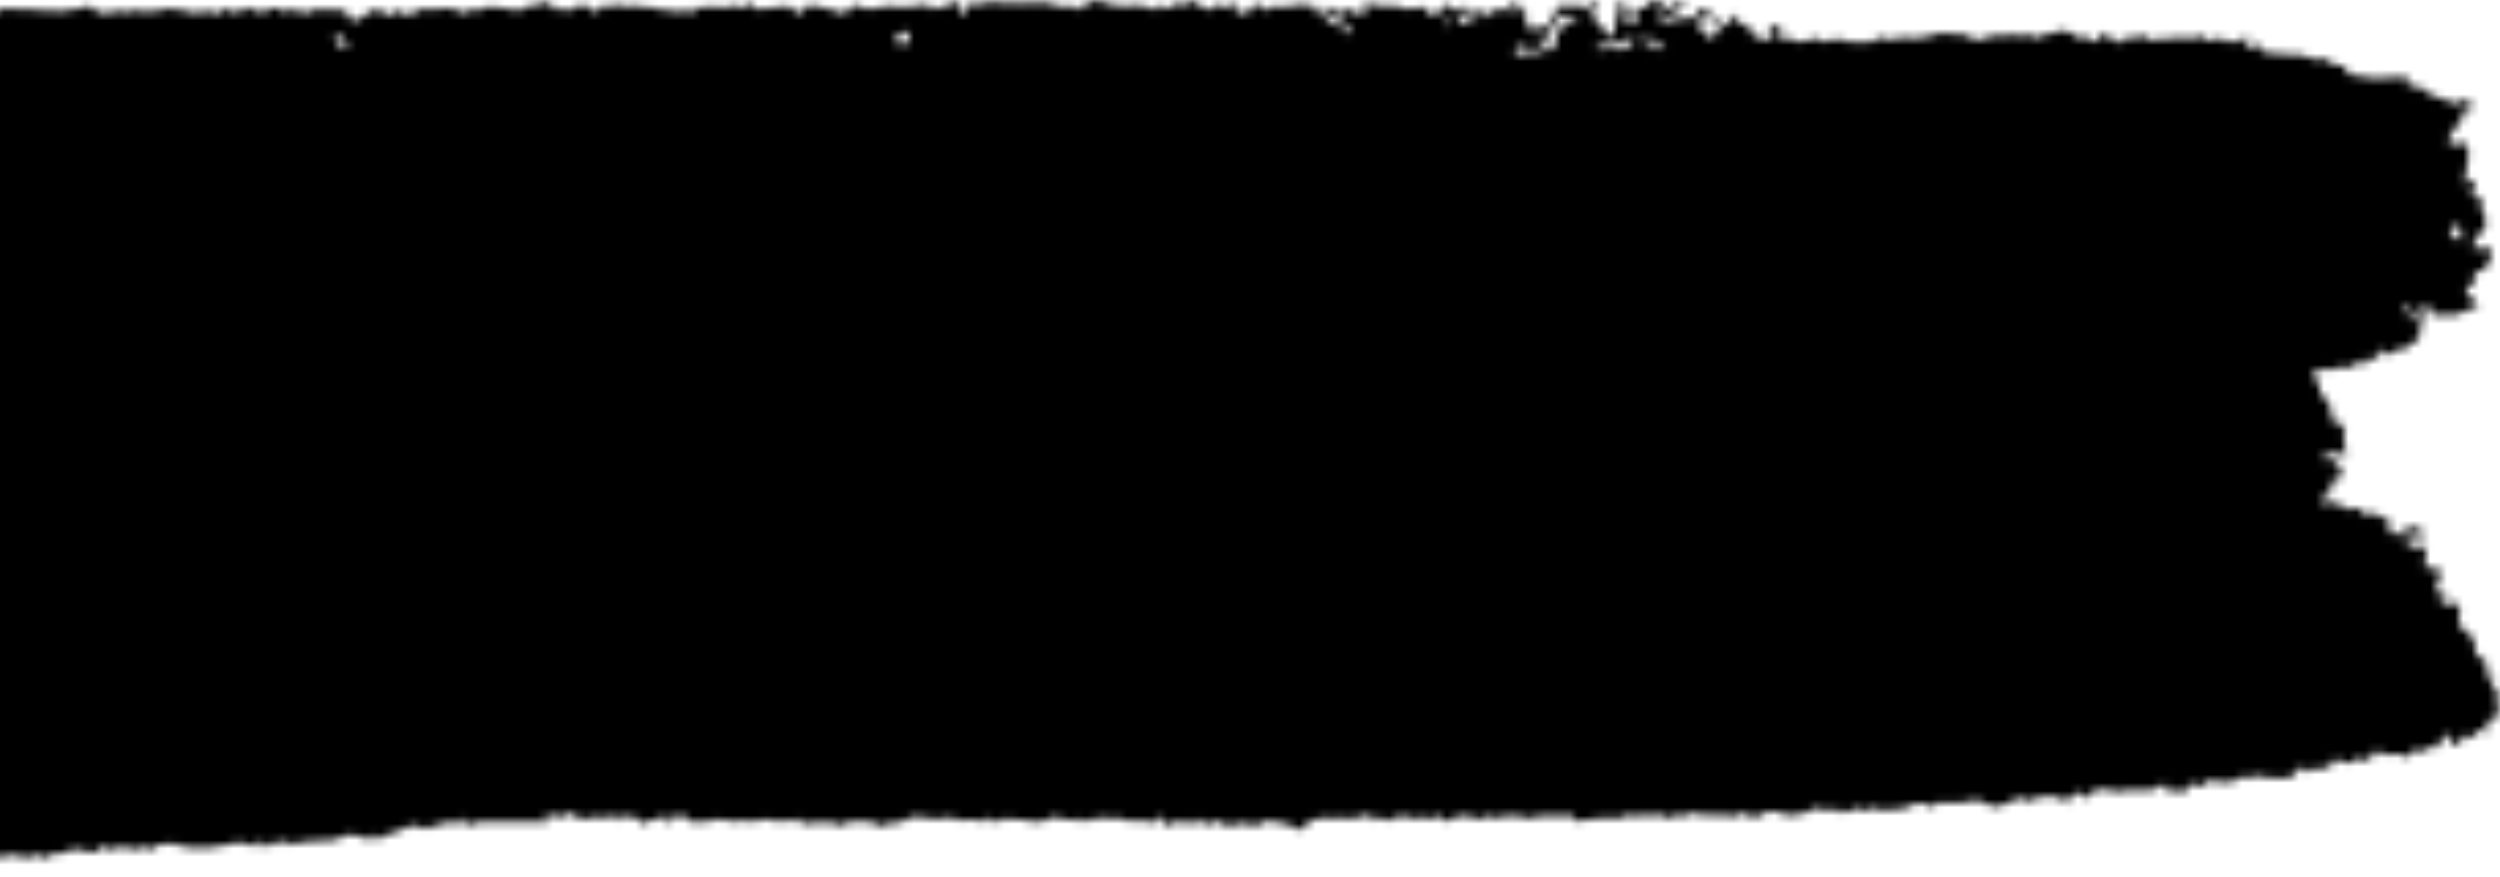 <svg xmlns="http://www.w3.org/2000/svg" fill="none" viewBox="0 0 305 107">
  <mask id="laEpu_u9oa" style="mask-type:alpha" maskUnits="userSpaceOnUse" x="-83" y="0" width="389" height="107">
    <path d="M192.539 2.261a3.797 3.797 0 001.31-1.347c.244-.462 1.417-.887 1.234-.591-.183.295-.777 1.2-.883 1.403-.107.203.548.701.67 1.034l.167.147.427.37.701 1.255c.106.184.67-.425.822-.739v-.387a3.1 3.1 0 01.275-1.293c.198-.498.243-1.845.32-1.975.076-.129.35 0 .426.185.076.184.533.701.716.941.183.24-.701.776-.807.96-.107.185-.092.499.244.259.335-.24 1.34.461 1.523.387.183-.073 0-.886-.122-1.144v-.517c0-.258.503-.388 1.067-.295h.548c0-.591.244-.979.366-.905.406.105.827.105 1.234 0l.243.535c-.426 0-.731.314-.685.536.046.221.487.683.746.35a3.774 3.774 0 011.6-1.089 9.016 9.016 0 011.447 0 .688.688 0 01-.472.185c-.259 0-1.021.424-1.021.775 0 .351-1.097.757-1.295.794-.32.087-.624.243-.899.462v.092c0 .11.229.295.29.277a9.134 9.134 0 013.214-.702h.747a5.59 5.59 0 011.021-1.255c.182-.11.579.48.685.572.237.152.481.288.731.406.214.093.701.462.579.591-.122.13-.579.35-.746.259v-.13l-.259-.664a5.083 5.083 0 00-1.28.369 1.426 1.426 0 00-.335.812c0 .24.823.665 1.097.72v.092c.244 1.348.975.591 1.112.13.244-.831 1.036-.905 1.523-1.366l.442-.388c.29-.517.579-.72.64-.462v.683c.518.259 1.295.665 1.706.923l.077.314c.198.794.685.813 1.325.813.274 0 .594.35.807.276.214-.073.32-.461.503-.701.244 0 .259-.166 0-.332s-.67-.665-.472-.868c.198-.203 1.645.517 1.523.738l-.076.222c-.244.683.091 1.07.777.794.686-.277.701.277 1.036.314h.427c.714-.082 1.422-.23 2.117-.443l.366.203.442.277c.467-.083.93-.2 1.386-.351a5.53 5.53 0 011.843.35h1.295c.335 0 1.387.111 1.691-.184.305-.216.652-.33 1.006-.33.353 0 .7.114 1.005.33l.762-.24.533-.148c.648.082 1.299.12 1.95.111.874-.112 1.74-.304 2.59-.572.609-.185 2.514.258 3.26.129l.731.425.549.295 2.118-.59a9.251 9.251 0 011.523 0 9.894 9.894 0 011.767-.112c0 .148.32.388.488.24.167-.147.761-.35.975-.129l.213.166.137.111c.2.049.407.002.579-.13.122-.128.533-.368.655-.24.122.13.716-.11.838-.202a9.332 9.332 0 011.417-.35l.579.22c.289.111.579.278.853.407.274.129.685.757 1.188.166a.537.537 0 01.411.11c.549.61.808.794 1.372-.147l.38-.628c.275.739.595 1.219.716 1.034.122-.184.564-.554.655-.35.207.322.473.582.777.756.244 0 .854-.609 1.006-.794.152-.184.655.13.731 0 .076-.129.229-.203.183.167-.046.369.899-.24.96-.277.624-.203.64.96 1.417.572l.411-.203a9.851 9.851 0 011.356 0c.167 0 .777-.13 1.173-.148.396-.018 1.523.333 1.767 0l.274-.166.153-.11c.378.13.737.329 1.066.59.305.24 1.843-.406 1.996-.185.152.222.761.591.96.351.198-.24.868.24.99.13l.091-.111c.107-.13.213-.388.32-.388.107 0 .929-.258.884.406v.148c-.412.203-.579.48-.396.572.182.092.777.203.914 0s.761-.738.746-.221v.258a.783.783 0 00.122.332h.35c.351 0 .579.166.488.554l.609-.166h.107c.091-.13.487-.11.868 0a11.34 11.34 0 002.255.11c.411 0 1.752.61 2.102.573.351-.037 1.265-.258 1.402.148s1.721.646 1.874.609l.746 1.107c1.31.167 2.484.333 2.621.388.137.055.716 0 1.173 0 .457 0 2.407-.092 3.245-.166l.167 1.052c0 .111.351.296.427.259l.472-.277a3.83 3.83 0 011.127.72c.389.262.797.478 1.219.646.363.168.742.28 1.128.332a.481.481 0 01.308.081.634.634 0 01.225.27l.152.184a.588.588 0 00.533 0 3.658 3.658 0 011.524-.369c.838 0 .426.296.381.702-.046.406.502.461-.168.554-.311.05-.614.156-.899.313-.32.166-.259.333 0 .591l.259.258-1.158 1.108c-.381.35-.822 1.735-.411 1.846h.64a1.656 1.656 0 011.295 0c.335.185.244 1.846.122 2.437a25.19 25.19 0 00-.366 2.363c.292-.131.554-.347.762-.628l.396.61.198.313a5.23 5.23 0 01-.518 1.163l.366.185h.198c.457-.24.731-.185.609.148v.996c.277.58.492 1.2.64 1.846a2.468 2.468 0 01-.321.991c-.172.294-.403.53-.669.69-.61.295-.61 1.993-.168 1.845l.274-.221.274-.222c.32-.221.93.13 1.372.757l-.229.535a5.698 5.698 0 01-.168.554c-.213.388-.472.757-.716 1.126-.243.37-.578-.553-.898 0l-.092.167c-.381 0-.335.276.092.406v.166c0 .258-.168.572-.351.812-.183.24-.365.13-.518.221-.152.093-.472 1.034-.106 1.145a.812.812 0 01.451.232c.129.128.226.297.28.488l.091.203c.64 0 .579.332-.137.59-.716.26-2.635 1.367-3.519.776l-1.097.185c-.213 0-.67-.443-.762-.757l-.213-.775c-.533.221-.807.72-.625 1.089v.314a29.65 29.65 0 01-.472 2.86v.204c-.26.17-.53.318-.807.443-.153 0-.549.646-.823.646a5.458 5.458 0 00-1.203.222c-.201.15-.385.33-.549.535-.122.13-.701-.388-.777-.48-.076-.092-.563-.184-.609.203-.046.388-.412 1.034-.762.794a1.263 1.263 0 00-.632.02 1.42 1.42 0 00-.571.33.449.449 0 01-.037.426.312.312 0 01-.101.091h-.106c-.488-.203-1.036-.978-1.204.259a3.71 3.71 0 01-.807-.166 6.257 6.257 0 00-1.524.314h-1.523c-.381 0-1.143.793-.838.941.305.148.945.96.792 1.477-.152.517 1.524 1.975 1.356 2.012-.167.037-.305.499.137.85v1.052c.412.003.814.15 1.158.424l.137.203.32.499a3.956 3.956 0 000 2.104l.122.554v.184c0 .222-.472.185-.929-.11a2.707 2.707 0 00-1.844.332c0 .092.092.462.381.61h.137l.305-.185c.396-.24.655-.222.579 0v.849c.265-.076.542-.076.807 0 .229 0-.228 1.181-.396 1.735l-.64.13a1.025 1.025 0 00-.335.11l.092 1.255c-.991.48-1.524 1.016-1.326 1.182.471.065.946.065 1.417 0 .168 0 1.371.48 2.3.904l.96-.203c.442 0 .488.185.61.554l.182.572c.16-.185.354-.32.567-.39.213-.071.437-.076.652-.016.65.233 1.279.549 1.874.942l-.335.48c.156.368.345.715.564 1.034.091.11.426.258.502.11l.122-.11.168-.148c.213-.111.655-.314.99-.443a2.788 2.788 0 011.523-.185c.168.148.503.85.336 1.145-.168.295-1.387-.185-1.859-.203v.313c0 .314.183 1.053.305 1.053l2.148.092c-.29 1.477-.259 2.714 0 2.75.259.037.838-.627.914-.535l.35.332c.119.207.226.423.32.647.122.295-.305 1.329-.442 1.587v.462c.022.127.083.24.171.315a.37.37 0 00.302.09h.335a.255.255 0 01.22.004c.07.034.127.099.161.181l-.29.425c-.487.628-.442.96.122.72h.32l.198-.203c.686 0 1.295.258 1.325.517v.184l-.121 1.939a21.957 21.957 0 001.736 1.606l.168.406a4.19 4.19 0 00.335 1.846l.35.148c.884.35.853.978.808 1.698v.258c0 .499.457.702 1.005.462l-.35.646c-.335.61.259.59.426.83.168.24.381-.775.564 0v.112l-.609.387c.061.48.235.93.502 1.292l-.137.72c0 .185-.167.37-.152.536v.203c.122.221.091.35 0 .314a1.81 1.81 0 00-1.127.35c-.29.277.122 1.348 0 1.44-.534-.48-1.006-.572-1.524.111l-.411.572c-.442-.406-.823-.553-.868-.332-.349.58-.848 1.003-1.417 1.2l-.488-.997-.244-.517c-.67.572-1.112 1.09-.975 1.126.138.037.473.296.427.443h-1.112a.333.333 0 00-.252.021.435.435 0 00-.19.2c0 .186-.625 0-.67.204-.046.203-.366.48-.472.258a.664.664 0 00-.244-.195.55.55 0 00-.566.062.724.724 0 00-.211.244l-.229.277-.137.166a2.266 2.266 0 01-1.234-.277c-.365-.166-1.645.24-1.904 0-.259-.24-1.006-.609-1.295 0l-.244.37-.228.369a2.313 2.313 0 01-1.25-.222c-.243-.147-.746.59-1.036.572a4.01 4.01 0 01-1.234-.313c-.106 0-.624-.24-.746 0s-.686 1.052-.96.941a2.379 2.379 0 00-1.203.148c-.214.11-.853-.203-.96-.111v.443a9.311 9.311 0 01-1.524-.646v.96a9.327 9.327 0 01-1.294.406 23.552 23.552 0 01-3.047-.166l-.366-.11c-.381-.112-.625-.61-.64.22 0 0-.442.24-.457.222-.457-.646-1.142-.13-1.28 0-.411.554-.99-.203-1.447.332l-.167.185-1.524-.498a2.72 2.72 0 00-1.066.683c-.396.369-1.752-.277-1.828-.24v.996a3.175 3.175 0 00-2.194.204l-.472-.757-.229-.37-1.523.739h-.412a3.166 3.166 0 01-.777 0h-1.797c-.275 0-1.173.35-1.265.24-.091-.11-.442-.37-.518-.222v.111l-.076.13c-.107.129-.229.147-.259 0a1.395 1.395 0 00-.289-.5l-.61.167a9.945 9.945 0 00-1.523.388l-.092.11-.609.702c-.472-.665-.96-1.034-1.082-.83-.122.202-.518.608-.64.498-.121-.111-.38.295-.396 1.07l-.883-.978-.153-.166c-.437.09-.881.133-1.325.13-.259 0-.884-.167-.899 0-.015.165-.944.258-1.081.091-.138-.166-.397.13-.381.85l-.975-.905c-.092-.092-.625.258-.96.425l-.168.092a13.78 13.78 0 01-1.523.59c-.686.24-2.483-.775-2.636-.775a13.46 13.46 0 00-1.599.296c-1.07.102-2.145.102-3.215 0l-.183.184-.457.406a4.624 4.624 0 00-1.249-.48h-.762c-.44.236-.893.433-1.356.591-.731.134-1.469.202-2.209.203h-.792c-.198.092-.396 0-.426-.148-.031-.147-.762 0-.869 0-.106 0-.548.444-.716.277a1.168 1.168 0 00-.959-.295 6.75 6.75 0 01-1.707.554l-.152-.24c-.335-.517-.731.517-1.097-.148l-.168-.277a1.69 1.69 0 01-1.34.296c-.168-.13-.655-.406-.701-.277-.046.129-.259.424-.366.387a.443.443 0 00-.292.019.543.543 0 00-.241.203c-.744.175-1.497.286-2.254.332l-.884-.295c-.836-.308-1.738-.209-2.514.277l-.411.295a4.49 4.49 0 01-1.524-.498.537.537 0 00-.431-.053.651.651 0 00-.361.293c-.244.387-1.31-.277-1.386-.13-.076.148-.381.517-.427.259-.045-.258-.274-.535-.457-.203-.182.332-1.432-.166-1.965 0l-.609-.11-.823-.149a3.468 3.468 0 01-1.904.462c0-.13-.335-.425-.412-.258-.156.274-.38.48-.639.59l-.579-.572c-.78.09-1.564.121-2.346.092-.503 0-2.103.222-2.468-.129l-.442.628c0 .11-.625-.185-.945-.185h-.96c-1.051.092-2.529.277-3.275.443l-.548-.665-.122-.129c-.404.077-.811.12-1.219.13-.305 0-1.082-.185-1.112 0-.031.184-1.051.092-1.402-.333l-.548.536-.183.184-1.31-.277c-.213 0-1.036-.147-1.341-.147h-.274a2.203 2.203 0 00-.609 0c-.229 0-.412.221-.625.258h-.122a.992.992 0 00-.731 0 2.126 2.126 0 01-1.326-.498v.775a7.436 7.436 0 01-1.736-.517h-1.219l-1.325.665c-.138 0-.64-.277-.838-.72l-.655.24c-.336.129-.945.24-1.067.092-.533-.683-.716.425-1.203.148l-.427-.24a7.337 7.337 0 01-1.721-.296l-.107.111-.655.646a2.456 2.456 0 00-1.524-.35c-.137.129-.655.369-.792.166a7.562 7.562 0 00-.579-.757l-.822.406a6.964 6.964 0 01-2.423.147c-.741.05-1.483.05-2.224 0-.381-.184-1.371.444-1.721.222l-.945 1.292a13.017 13.017 0 00-2.834-.978c-.304 0-.868.129-.837-.24.03-.37-1.158.351-1.524.48a2.344 2.344 0 01-1.188 0c-.229 0-.823.148-.869 0-.045-.148-.335-.443-.441-.295a2.335 2.335 0 01-1.341.535l-.427-.259-1.31-.48-.304.222c-.397.314-.777.461-.838.332a5.295 5.295 0 00-.93-.757l-.7.683a1.345 1.345 0 01-.671-.258 3.621 3.621 0 00-2.133.24l-.274.277a1.087 1.087 0 01-.418-.569 1.356 1.356 0 01-.024-.76l-.898.572-.686.425v-.296c0 .388-1.051-.203-1.097-.184l-.853.184a8.647 8.647 0 01-2.118-.443c-.365-.11-1.279.406-1.416.277-.138-.13-.518-.498-.549-.498-.136.062-.26.156-.365.276a1.679 1.679 0 01-1.174.241h-.274c-.152 0-.442.276-.487.24l-.457-.425a2.862 2.862 0 01-1.92 0l-.533-.185h-.213a1.448 1.448 0 00-.777.24c-.153.148-.823.185-1.021.333a9.292 9.292 0 01-2.194-.24h-1.112a1.616 1.616 0 00-1.188-.093 1.842 1.842 0 01-1.158.277l-.32-.166c-.35-.166-.64-.701-.655.166a.792.792 0 01-.381 0 9.49 9.49 0 00-2.376-.166l-.595.092a5.92 5.92 0 00-1.081-.424 5.06 5.06 0 00-1.021.203c-.955.043-1.911-.05-2.849-.277-.548-.185-2.072.738-2.437.72a6.93 6.93 0 00-2.087.406c-.458.222-1.524-.738-1.524-.72 0 .019-.777.517-1.066.129h-.29c-.305 0-.731.333-1.005.24l-.579-.184c-.255.313-.586.52-.945.59l-.152-.11-.259-.185c-.229-.258-.548-.369-.701-.221-.152.147-.518.313-.548.092-.031-.222-.9-.259-1.052 0-.152.258-.776.406-.898.203a3.353 3.353 0 00-.686-.757c-.426.923-1.097.166-1.63.203h-.259a2.142 2.142 0 01-1.005.185 5.374 5.374 0 01-.945-.222c-.29-.13-1.6.259-2.148.092l-.61.148c-.335.092-.792-.277-1.111-.166l-.549.185a18.383 18.383 0 00-1.843-.314l-.442.092-.777.129-1.844.185a1.825 1.825 0 01-.822-.628c-.213-.314-1.173.166-1.34 0-.168-.166-.671-.387-.778-.277 0 .277.305.757.26.776l-.504.258a1.685 1.685 0 00-.457-.85.985.985 0 00-.67.222c-.137.13-.61.351-.777.204-.167-.148-.594 0-.624.59l-.793-.406c.122-.314-.198-.498-.716-.406-.518.092-1.767-.61-1.873-.498v.793a3.162 3.162 0 01-1.082-.48c-.122-.129-.518-.387-.564-.166a.604.604 0 01-.113.225.47.47 0 01-.184.14.394.394 0 01-.216.025.427.427 0 01-.203-.094c-.32-.259-1.676.166-2.041.166a2.944 2.944 0 01-1.402-.665c-.076-.184-1.066.148-1.203.332a.695.695 0 01-.286.142.631.631 0 01-.308-.006.707.707 0 01-.28-.154.885.885 0 01-.208-.277l-.7.203c-.747.203.456.683-.092.757h-7.572a2.479 2.479 0 00-1.736.517l-.488-.683-.305-.406c-.072.454-.27.865-.563 1.163l-.229-.296-.38-.461-1.448.424a7.985 7.985 0 00-1.782.517c-.275.185-1.31-.35-1.661-.369a6.852 6.852 0 00-1.615.572 8.034 8.034 0 01-1.432.48l-.365.222-.686.443c-.305-.517-.564-.775-.594-.554a.915.915 0 01-.355.46.676.676 0 01-.514.094 10.635 10.635 0 00-2.178-.591c-.396 0-1.859.739-2.65.757h-.656c-.655 0-1.28.111-1.92.092h-.441a1.814 1.814 0 01-1.387.13l-.213.11c-.64.388-.823.222-.899-.424a3.909 3.909 0 00-1.813.886l-.96-.775h-.106c-.107-.093-.198.11-.213.461-.016.351-1.25 0-1.524-.148a4.81 4.81 0 00-1.615 0 5.933 5.933 0 01-1.523.296c-.26 0-1.204.295-1.752.221-.549-.074-2.148 0-2.377 0-.228 0-.716-.553-.777-.406-.06.148-.335.369-.457 0h-.167l-.274-.111c-.35 0-1.158.13-1.783.185l-.366.258-.487.37a2.564 2.564 0 00-.93-.388c-.25.054-.49.153-.715.295a4.996 4.996 0 01-1.524-.277 5.64 5.64 0 00-1.996.37c-.122 0-.746-.794-.792-.554a1.344 1.344 0 01-.361.543 1.01 1.01 0 01-.538.251h-.853a3.162 3.162 0 00-1.6-.314c-.365 0-1.523.461-1.797.535-.274.074-1.006-.277-1.051 0-.046.277-.244.794-.366.776-.487-.48-.899-1.034-1.737-.462l-.228.166a4.324 4.324 0 00-1.265-.129 5.496 5.496 0 01-1.05-.24h-.138l-.487.111a5.46 5.46 0 01-1.768.147h-.7c-.412.37-.869.499-1.006.296s-.594-.499-.792-.296c-.198.203-1.02.628-1.234.37a3.037 3.037 0 00-1.523-.536l-.518-.092-.503-.111a4.829 4.829 0 01-1.356.388l-.335.166-.153.092a6.103 6.103 0 00-1.797.351l-.732-.591-.396-.314c-.73 0-1.37.351-1.416.665-.046.314-.945.092-1.173 0-.229-.092-1.128-.185-1.432-.258-.305-.074-1.052.35-1.113.332l-.487-.425c-.152-.147-1.326-.443-1.158-.221.168.221.152.424-.38.147l-.565.647c-.243.258-1.05 0-1.6 0h-.41a3.423 3.423 0 00-.716-.591c-.107 0-.869 0-1.615-.111l-.518.683-.077.111c-.73-.295-1.249-.388-1.157-.185.091.203.213.739.152.813a4.338 4.338 0 01-1.082.276c-.487 0-1.828-.424-2.041-.295h-.107l-.472-.258a3.167 3.167 0 01-1.523-.24c-.26-.167-1.22.775-1.828 1.218l-.595-.24-.7-.295a6.634 6.634 0 01-.854.72 1.13 1.13 0 00-.502.221c-.183.148-.99-.258-1.204-.388-.213-.129-1.02-.387-.853 0 .168.388-.777 0-.96.093a1.932 1.932 0 01-1.127-.259c-.274-.24-1.28-.203-1.204-.092a3.687 3.687 0 01-2.102.277l-.472-.351-.884-.646c-.076.702-.472.923-.868.48l-.823.295a3.832 3.832 0 01-2.91-.276 1.355 1.355 0 00-1.523-.111c-.29.184-1.066-.24-1.524-.499-.259-.11.61-.406 0-.627-.167 0-.472.277-.685.258-.213-.018-.868-.148-.96-.388l-.32-.72c-.685-.221-1.63-.535-2.087-.719a8.623 8.623 0 00-2.178-.388c-.275 0-1.097-.24-1.295-.166-.199.074-.595.147-.549-.185.046-.332-.96.148-1.142.222a9.308 9.308 0 01-1.417 0c-.549 0-1.92-.702-2.057-.646-.137.055-.64 0-.655-.111a1.087 1.087 0 00-.456-.497.835.835 0 00-.61-.076 10.593 10.593 0 01-2.94-.83l-.214-.83c-.091-.407-1.082-.462-1.264-1.275l-.077-.369-1.386-.61a.591.591 0 01-.226-.318.73.73 0 01-.002-.42l-.564-.258a4.15 4.15 0 00.365-1.57v-.387l-.121-.83a4.007 4.007 0 00-.549-1.699h-.274c-.152 0-.305 0-.305-.166s.29-.35.58-.517l.258-.184v-.37c0-.11-.183 0-.274 0-.091 0-.091.111-.152.13h-.32c-.35 0-.64 0-.61-.148a2.194 2.194 0 00-.655-1.108l-.259-.369-.167-.24c0-.48.335-.701.792-.498.457.203 1.6 0 1.219-.979-.381-.978-.473-3.802-.092-3.932a4.782 4.782 0 001.295-.59 9.215 9.215 0 01-.99-.665l-.122-.332c-.396-.942-.64.498-1.02 0l-.23-.277c-.471-.203-.73-.628-.563-.923.168-.296-.32-1.846-.411-2.566l.304-.683c.06-.219.08-.45.058-.68a1.797 1.797 0 00-.187-.644 1.473 1.473 0 00-.394-.487 1.166 1.166 0 00-.528-.238h-.655c-.746-.148-1.051-.296-.7-.333.35-.037 1.34-.295 1.34-.553 0-.259-.35-1.016-.792-.942h-.64a4.976 4.976 0 01-.899-.11h-2.026c-.503 0-1.265-1.57-1.188-1.7h.304c.594.093.914-.387.686-.885-.229-.499-.305-.794-.594-.96l-.625-.388c0-.664-.213-1.07-.365-.886h-.168a.663.663 0 01-.533-.11.51.51 0 01-.069-.26c0-.092.024-.182.069-.258.14-.217.325-.385.537-.486.211-.1.442-.13.666-.086a.4.4 0 00.208-.118.537.537 0 00.127-.233.585.585 0 00-.08-.255.45.45 0 00-.179-.17l-.441-.22c-.518-.204-.503-.628 0-.924h.868c.548.333 1.005.148 1.005-.406v-.369l.122-.535a8.277 8.277 0 011.524-.351c.32 0 .228-1.181 0-1.846-.229-.665-.564-2.658-.244-2.825.32-.166 0-1.236-.152-1.421-.153-.185-.503-.83-.244-1.015l.305-.13c.274-.11.594.48.899 0a4.59 4.59 0 011.081.388 5.955 5.955 0 002.163-.258 7.197 7.197 0 012.773.664 13.78 13.78 0 002.407.166c.335 0 1.204.61 1.31.388.178-.398.277-.84.29-1.292 0-.295-1.097-.48-1.34-.462l-.108-.11c-.243-.24 0-.831-.716-.757h-.106a.629.629 0 00-.178-.251.453.453 0 00-.526-.053.571.571 0 00-.21.211l-.076-.849v-.166a4.664 4.664 0 00-1.524-.24l-.076-.517v-.406c-.107-.48 0-.738.213-.572.376.19.79.24 1.189.148a1.1 1.1 0 01.563-.159 1.1 1.1 0 01.564.159c.335.258 1.142 1.033 1.264.849-.198-.554-.655-1.126-.579-1.625l.092-.572c.548-.665.853-1.33.67-1.495a1.153 1.153 0 00-.614-.105 1.21 1.21 0 00-.59.234l-.197.314-.122.203c0 .295-.107.517-.183.48l-.411-.628a1.831 1.831 0 01-1.173.443c-.153 0-.107-.61.457-1.015l-.366-.665-.152-.277a.948.948 0 01-.682-.194 1.304 1.304 0 01-.446-.655c-.228-.59-.518-1.255-.411-1.366a.942.942 0 01.501-.062c.17.026.331.098.474.21l.305.258a.8.8 0 00.502-.369c.107-.185.214-.812 0-.83-.213-.02-1.097-.296-.853-.48.244-.185.869-.887.762-1.108-.107-.222-.503-.794-.64-.628h-.122c-.38.11-.975-.35-1.401-1.237l-.183-.37c.181-.316.38-.618.594-.904a.537.537 0 00.044-.35.486.486 0 00-.067-.161.391.391 0 00-.114-.116h-.533c-.564 0-.732-.203-.503-.72 0-.148.228-.37.183-.425l-.26-.258a.74.74 0 01.3-.382.54.54 0 01.432-.061l.152.424v.166c.808 0 .777-.166 0-.553l.335-.757.168-.406a1.411 1.411 0 000-1.126c-.152-.148-.457-.923-.244-1.219.214-.295 1.25-.701 1.25-.978l-.092-.185-.198-.369c-.167-.462-.152-.702 0-.517.323.206.689.29 1.051.24a3.05 3.05 0 011.158 0c.244 0 .945-.092.823-.203l-.777-.72c-.198-.148-.853.24-.914.24-.061 0-.214-.185-.183-.498.03-.314-1.005 0-1.188 0-.183 0-.518-.24-.183-.425s1.295-.48 1.371-.314c.146.21.354.343.579.37.106 0 .564-.96.762-.942a1.22 1.22 0 00.565-.295c.167-.15.302-.347.394-.573l-.182-.517a1.275 1.275 0 00-.366-.619.926.926 0 00-.594-.248h-.107c-.137-.148-.091-.499.092-.813a12.63 12.63 0 011.157-1.033c.107-.13.092-.646.214-.683.122-.037.243-.351.29-.388.045-.037 0-.295-.275-.498a3.159 3.159 0 01-.64-1.68l.229-.296c.655-.812.487-1.255-.412-1.753l-.716-.37c.417-.514.803-1.064 1.158-1.643.183-.35.731-.775.229-.812l.076-.775v-.314c0-.443-.137-1.145-.183-1.514l-.26-.277-.319-.295c.13-.502.283-.995.457-1.477l-.32-.461-.792-1.108 1.264-.886a9.035 9.035 0 00-1.264-2.178l-.579-1.09-.168-.313.686.203c.188-.039.37-.12.533-.24a4.166 4.166 0 011.036-.517A4.695 4.695 0 00-68 7.17l.35-.165.411-.204c.89.031 1.78-.106 2.636-.406.975-.314 4.113-.535 4.646-.701h.503l.518-.092a19.657 19.657 0 013.047-.333h1.523a5.309 5.309 0 001.63-1.2l.488.72c0 .093.899-.24.914-.203.244.757.762-.554 1.112.148l.122.24a2.39 2.39 0 011.447-.535l.503-.444a3.25 3.25 0 001.645-.166c.244-.147 1.295.185 1.524.13a15.522 15.522 0 012.178-.259 19.472 19.472 0 012.606-.35c.167.166 1.264-.351 1.767-.536l.396.11.67.185a33.83 33.83 0 011.996-.313c.472-.056 1.34-.37 1.417-.222.076.148.792 0 1.173-.425.38-.424 1.935.167 2.285 0l.122.093.563.424a3.075 3.075 0 011.966-.443l.503-.166.502-.166c.627.193 1.273.28 1.92.258h1.036a2.29 2.29 0 011.782.185l.579-.332.427-.24c.892.01 1.783-.065 2.666-.222l.838.24.563.166c.747-.24 1.524-.461 1.783-.498.418.073.841.11 1.264.11a5.302 5.302 0 011.524 0c.533 0 1.873-.295 1.92-.165.045.129.197.147.212-.24.016-.388 1.082.332 1.295.332.214 0 1.173 0 1.63-.11.457-.112 1.676.128 1.996 0a9.095 9.095 0 011.935.202h2.407C-.604 1.578.584.988.782.97c.198-.018.853.166 1.097.148.244-.019.96 0 1.524 0l2.285.203c.198 0 .67-.203.823 0 .152.203 1.447 0 1.858-.093a8.78 8.78 0 002.529-.535l.7.535.534.388c.977 0 1.952-.118 2.91-.35l.746.332h.107c.178-.193.401-.314.639-.347a.99.99 0 01.686.162c1.07.053 2.14-.065 3.184-.35a13.43 13.43 0 013.291.553c.122 0 .96-.148 1.752-.277l.747.296.426.166a1.03 1.03 0 01.442-.565.756.756 0 01.64-.063c.335.203 1.264.517 1.523.295.26-.221 1.036-.701 1.219-.48a2.617 2.617 0 001.798.48l.502-.258c.239-.136.499-.207.762-.207.264 0 .524.07.762.207l.502.295c.327-.25.716-.348 1.097-.277.229 0 1.021.296 1.25.351a2.487 2.487 0 001.264-.369c.26-.185 1.143 0 1.371 0a8.026 8.026 0 011.524 0c.29 0 1.081.185 1.096.388.016.203.199.793.305.72.107-.074.427-.093.503 0 .076.092.548.313.792.203l.137-.351c.107-.277.625-.37.93-.59.898-.628.914-.628 1.858.11l.137.11a.652.652 0 00.383.071.7.7 0 00.364-.163c.198-.166 1.02-.498 1.295-.258.274.24 1.081.757 1.112.554.084-.218.207-.41.36-.564.152-.153.331-.263.523-.322 1.292.065 2.585.016 3.87-.148l1.325.517.412.148c.7-.443 1.386-.628 1.523-.407.137.222.762-.184.838-.258a4.016 4.016 0 011.325-.092c.896.074 1.786.216 2.667.424.49-.06.966-.235 1.401-.517.29-.184 1.737-.129 2.331-.59l.7.646.427.406a1.947 1.947 0 011.417 0c.305.184 1.158-.554 1.524-.61.365-.055 1.249.278 1.28.48.04.091.095.17.162.231a.538.538 0 00.229.126.48.48 0 00.25-.003.544.544 0 00.227-.132l.29-.332.334-.37c.322.167.68.206 1.021.111.183-.092.747-.258.777 0 .03.259.213.296.32-.295l.685.314.35.166.945-.258c.214 0 1.021.332 1.28.258a2.949 2.949 0 011.523.222c.275.184 1.295 0 1.737.221l.396.092c.168 0 .518-.258.549-.203.35.443.502 0 .777 0 .274 0 .411.259.64.351.228.092.243-.185.243-.295v-.093c-.152-.11-.228-.24-.167-.295.06-.055.335 0 .533 0 .48.072.968.021 1.432-.148h.35c.534 0 1.28.406 1.524.185l.564-.425c.387.243.813.381 1.249.407a3.84 3.84 0 001.264-.536c.213-.166.412.628.442.665a5.5 5.5 0 001.112 0l2.834-.333c.426 0 1.523 1.108 1.736.942.214-.166.519-.978 1.158-1.052 1.395.21 2.771.568 4.114 1.07l.914-.849.243-.24c.487.092.966.234 1.432.425.168.11.823 0 1.113 0 .289 0 1.173-.259 1.325-.277a7.96 7.96 0 011.523.092 15.334 15.334 0 003.535-.332l.777.61s1.904-.48 1.935-.5c.03-.018.182-.258.289-.276l.472-.111c.442.258.777.628.732.83-.046.204.091.813.274.813.183 0 .563-.166.426-.35v-.48c0-.407.396-.647.869-.536h.746A7.77 7.77 0 01121.12.25c.487 0 1.919.277 2.209.148.289-.13 1.249.147 1.523 0 .274-.148 1.188.11 1.341 0h.152a4.184 4.184 0 012.118.166l.655.221h2.056c.29 0 .579.72.93.24l.198-.258.091-.148a2.326 2.326 0 011.082-.535c.758.064 1.506.25 2.224.554.306.008.611.039.914.092.359.055.723.055 1.082 0a8.574 8.574 0 011.599 0 6.279 6.279 0 011.691.498c0 .093.29-.11.549-.646l.792.462c.213.129.808-.499 1.265-.554h.38c.284.088.581.09.865.007a1.71 1.71 0 00.766-.487l.655.554.38.332c.61.277 1.219.35 1.326.148.107-.203.655-.646.807-.425a.835.835 0 00.533.283.78.78 0 00.564-.172l.274-.166c.22-.074.451-.074.671 0v.904c.792.259 1.523.24 1.523 0 .069-.223.194-.413.359-.543a.796.796 0 01.555-.177l.335-.11c.275 0 .442-.333.488.129a.568.568 0 00.054.268c.04.082.098.147.168.188a.335.335 0 00.225.045.369.369 0 00.208-.113c.731-.628 1.523-.203 2.346-.333l.533-.092 1.265-.185h.091l.64.13c.884.166 1.356.387 1.082.498-.275.11.289.72.35.905.061.184.396.387.427 0 .03-.388.32-1.422.594-1.274l.198.184.228.203a.89.89 0 00.526.41c.21.054.429.014.617-.114.396-.24 1.523-.443 1.661-.13.137.315.807.887 1.127.462V.508a6.487 6.487 0 011.874.203c.7.05 1.402.05 2.102 0l.884.332a4.707 4.707 0 002.041-.222l.366.166.365.148c.244.554.686.886 1.006.702.32-.185 1.051-.739 1.021-.886V.692a.357.357 0 01.138-.148.282.282 0 01.181-.037c.272.165.519.384.732.647.228.276 1.188-.296 1.325-.314.37.027.737.095 1.097.203v.147l.107.48h-1.387c-.365 0-.518 1.053-.167 1.108.35.055 1.386 0 1.386-.314l.152-.295c.183-.35.488-.905.777-.923.777 0 .153.757.488 1.052 0 0 .396-.258.716-.701.32-.443 1.965-.425 2.483-.462.518-.037 1.067 1.015 1.219.628.152-.388-.945-.683-1.021-.739a.653.653 0 01.076-.627h.412c.47.278.91.625 1.31 1.033l.106 1.57c0 .221.549.59.579.572 1.326-1.07.884.221 1.021.72.137.13.29 0 .32-.462.03-.461.335-1.052.64-.738.305.314.746-1.052.853-1.31.107-.26.564-1.053.746-1.071.183-.019 1.204 0 1.966 0h.853c.152 0 .289 0 .289.129v.738c-.07.218-.188.409-.341.552a.974.974 0 01-.527.26h-.472a3.188 3.188 0 00-1.006-.553h-.35c-.168 0-.457 0-.503.184l-.198.462c-.064.24-.179.456-.334.625a1.114 1.114 0 01-.55.335l-.106.147c-.229.37-.229.923-.518 1.182l-.549.517c.246.378.565.676.93.867.198 0 .807-.258.807-.793 0-.536.396-1.957.853-1.976l.274-.369c.336-.461.656-.517 1.158-.092l.503-.665zm-4.936 4.135c.229.128.48.185.731.166 0 0-.076-.35-.289-.553a2.722 2.722 0 00-1.981 0l-.579-.536s-.243 0-.319.166l-.199.222c-.259.388-.152.738.214.812.365.074 2.041-.424 2.361-.277h.061zm11.045-.793c.518-.204.792-.61.579-.923-.213-.314-1.143.332-1.371.498a5.952 5.952 0 01-1.722.24c-.396 0-1.523.24-1.356.554.168.314 1.265 0 1.524 0a4.179 4.179 0 011.523.166l.442-.24.381-.295zm-265.766 51.54c-.426-.165-.61 0-.411.352.198.35.883 1.68 1.219 2.344l.624-.868.473-.646c.502.222.64.314.304.203-.335-.11-1.782-1.218-2.209-1.384zM109.846 5.382c.384.021.766-.074 1.112-.277v-.092l-.152-.332a.683.683 0 00.135-.416.683.683 0 00-.135-.415c-.198-.13-.945.314-1.31.424-.366.111-.198 1.126.35 1.108zM-73.608 57.679c.275.498.427.517.32 0-.106-.517-1.34-1.089-1.706-1.126v.757c-.305.48 0 .517.792 0l.244.11.35.26zM202.045 6.12c.869-.258 1.311-.461.975-.461a5.184 5.184 0 01-1.523-.83c-.259-.167-1.021-.425-1.021-.112 0 .314.351.868.777.647h.092l.7.756zm-37.431-1.846c.183 0 .092-.517-.213-1.236l-.411-.24-.503-.296a1.84 1.84 0 00-1.341-.48l-.076.185-.091.203c0 .35.518.572 1.051.498l.304.166.351.185c.239.409.558.739.929.96v.055zm-123.582.093c-.26.129-.305.387-.122.59.297.29.582.599.853.923.122.185.716 0 .594-.461-.122-.462-1.066-1.255-1.325-1.108v.056zm135.846-1.034c.076.535.122.59.091.13-.03-.462.107-1.68-.213-1.644-.32.037.046.942.122 1.458v.056zm116.727 34.004c-.305 0-.488.148-.396.498.609 0 .746.37.7.905v.258c.092.351.351.259.595-.221.243-.48-.579-1.348-.899-1.44zm5.271-8.88c0 .204.244.425.503.499l.213.092c.198.11.274.462.594.13.32-.333.442-.425 0-.74-.442-.313.289-1.088-.503-1.033-.289 0-.548.61-.777.96l-.03.092z" fill="#000"/>
  </mask>
  <g mask="url(#laEpu_u9oa)">
    <path fill="#000" d="M0-2h338v111H0z"/>
  </g>
</svg>
